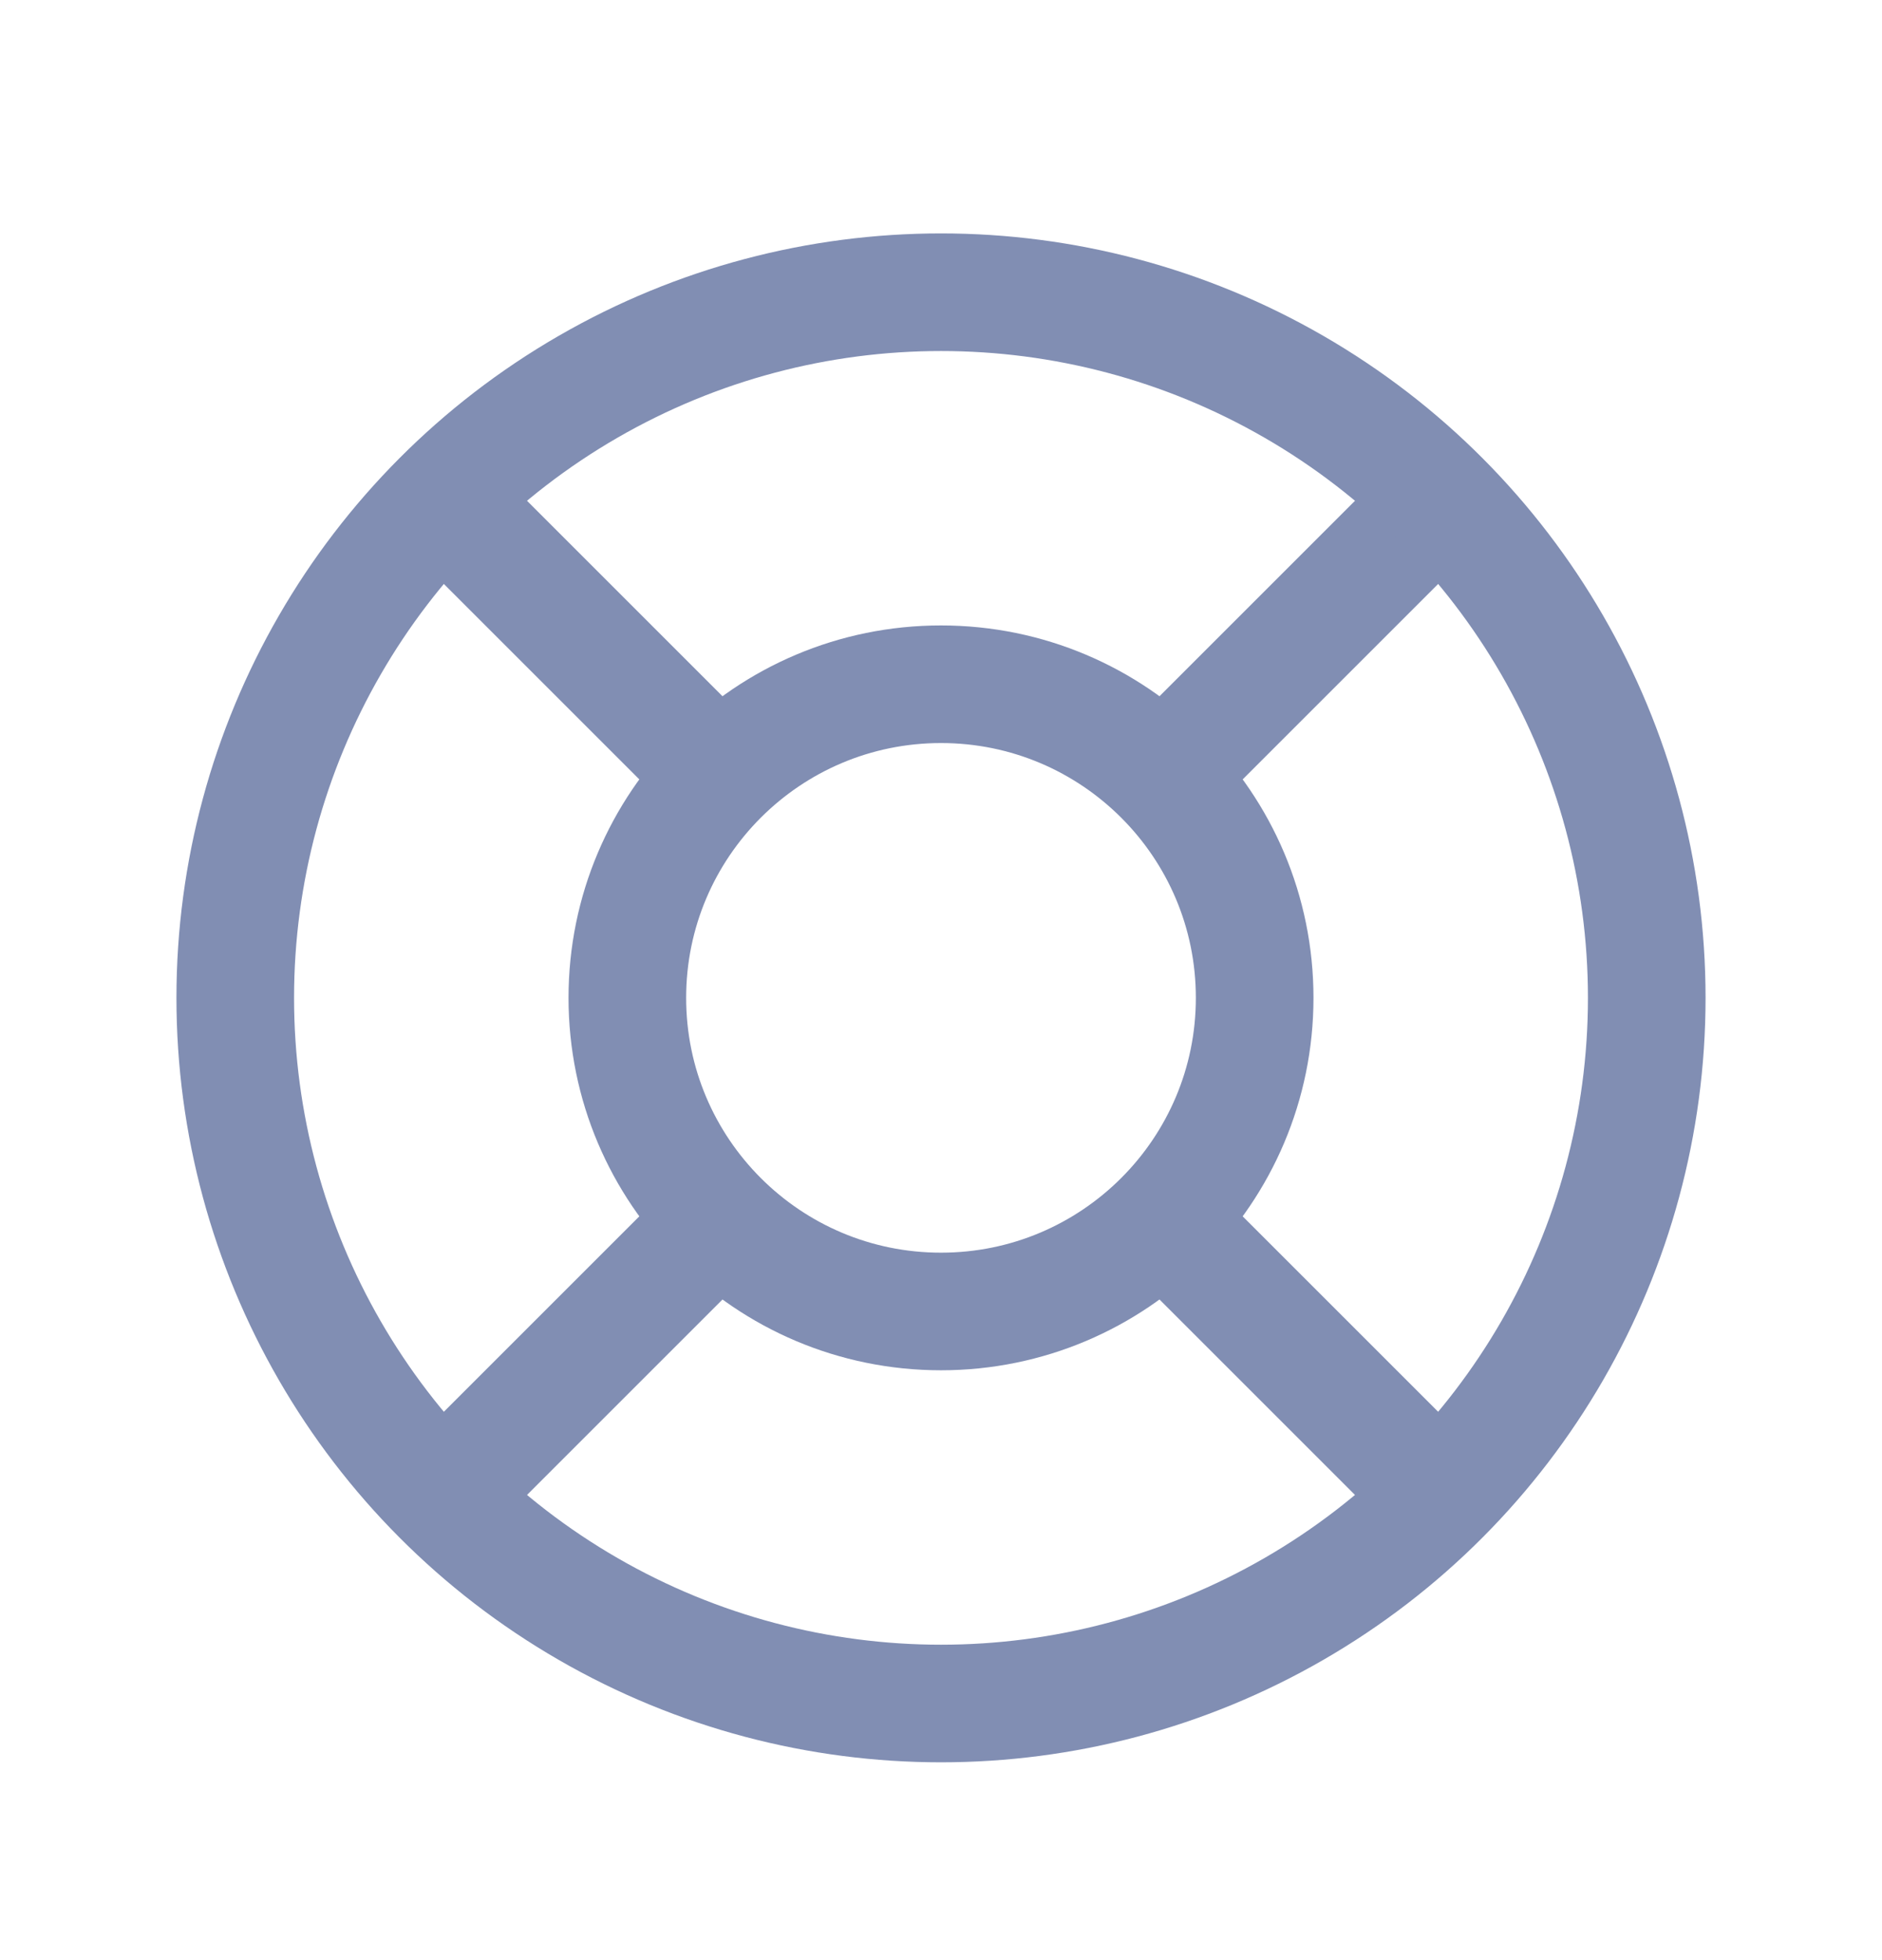 <?xml version="1.0" encoding="UTF-8"?>
<svg width="24px" height="25px" viewBox="0 0 24 25" version="1.1" xmlns="http://www.w3.org/2000/svg" xmlns:xlink="http://www.w3.org/1999/xlink">
    <title>AC9B62D6-1B7D-46AD-B80D-28326FA08EEF</title>
    <g id="Page-1" stroke="none" stroke-width="1" fill="none" fill-rule="evenodd" stroke-linecap="round" stroke-linejoin="round">
        <g id="Icons/2" transform="translate(-253, -273)" stroke="#818EB3" stroke-width="1.5">
            <g id="Row" transform="translate(0, 263.727)">
                <g id="Icons/24/lifebuoy/new" transform="translate(253, 10)">
                    <path d="M12,16 C14.209,16 16,14.209 16,12 C16,9.791 14.209,8 12,8 C9.791,8 8,9.791 8,12 C8,14.209 9.791,16 12,16 Z M15,15 L18.35,18.35 M9,15 L5.65,18.35 M5.65,5.65 L9,9 M18.35,5.65 L15,9" id="Combined-Shape"></path>
                    <circle id="Oval" cx="12" cy="12" r="9"></circle>
                </g>
            </g>
        </g>
    </g>
</svg>